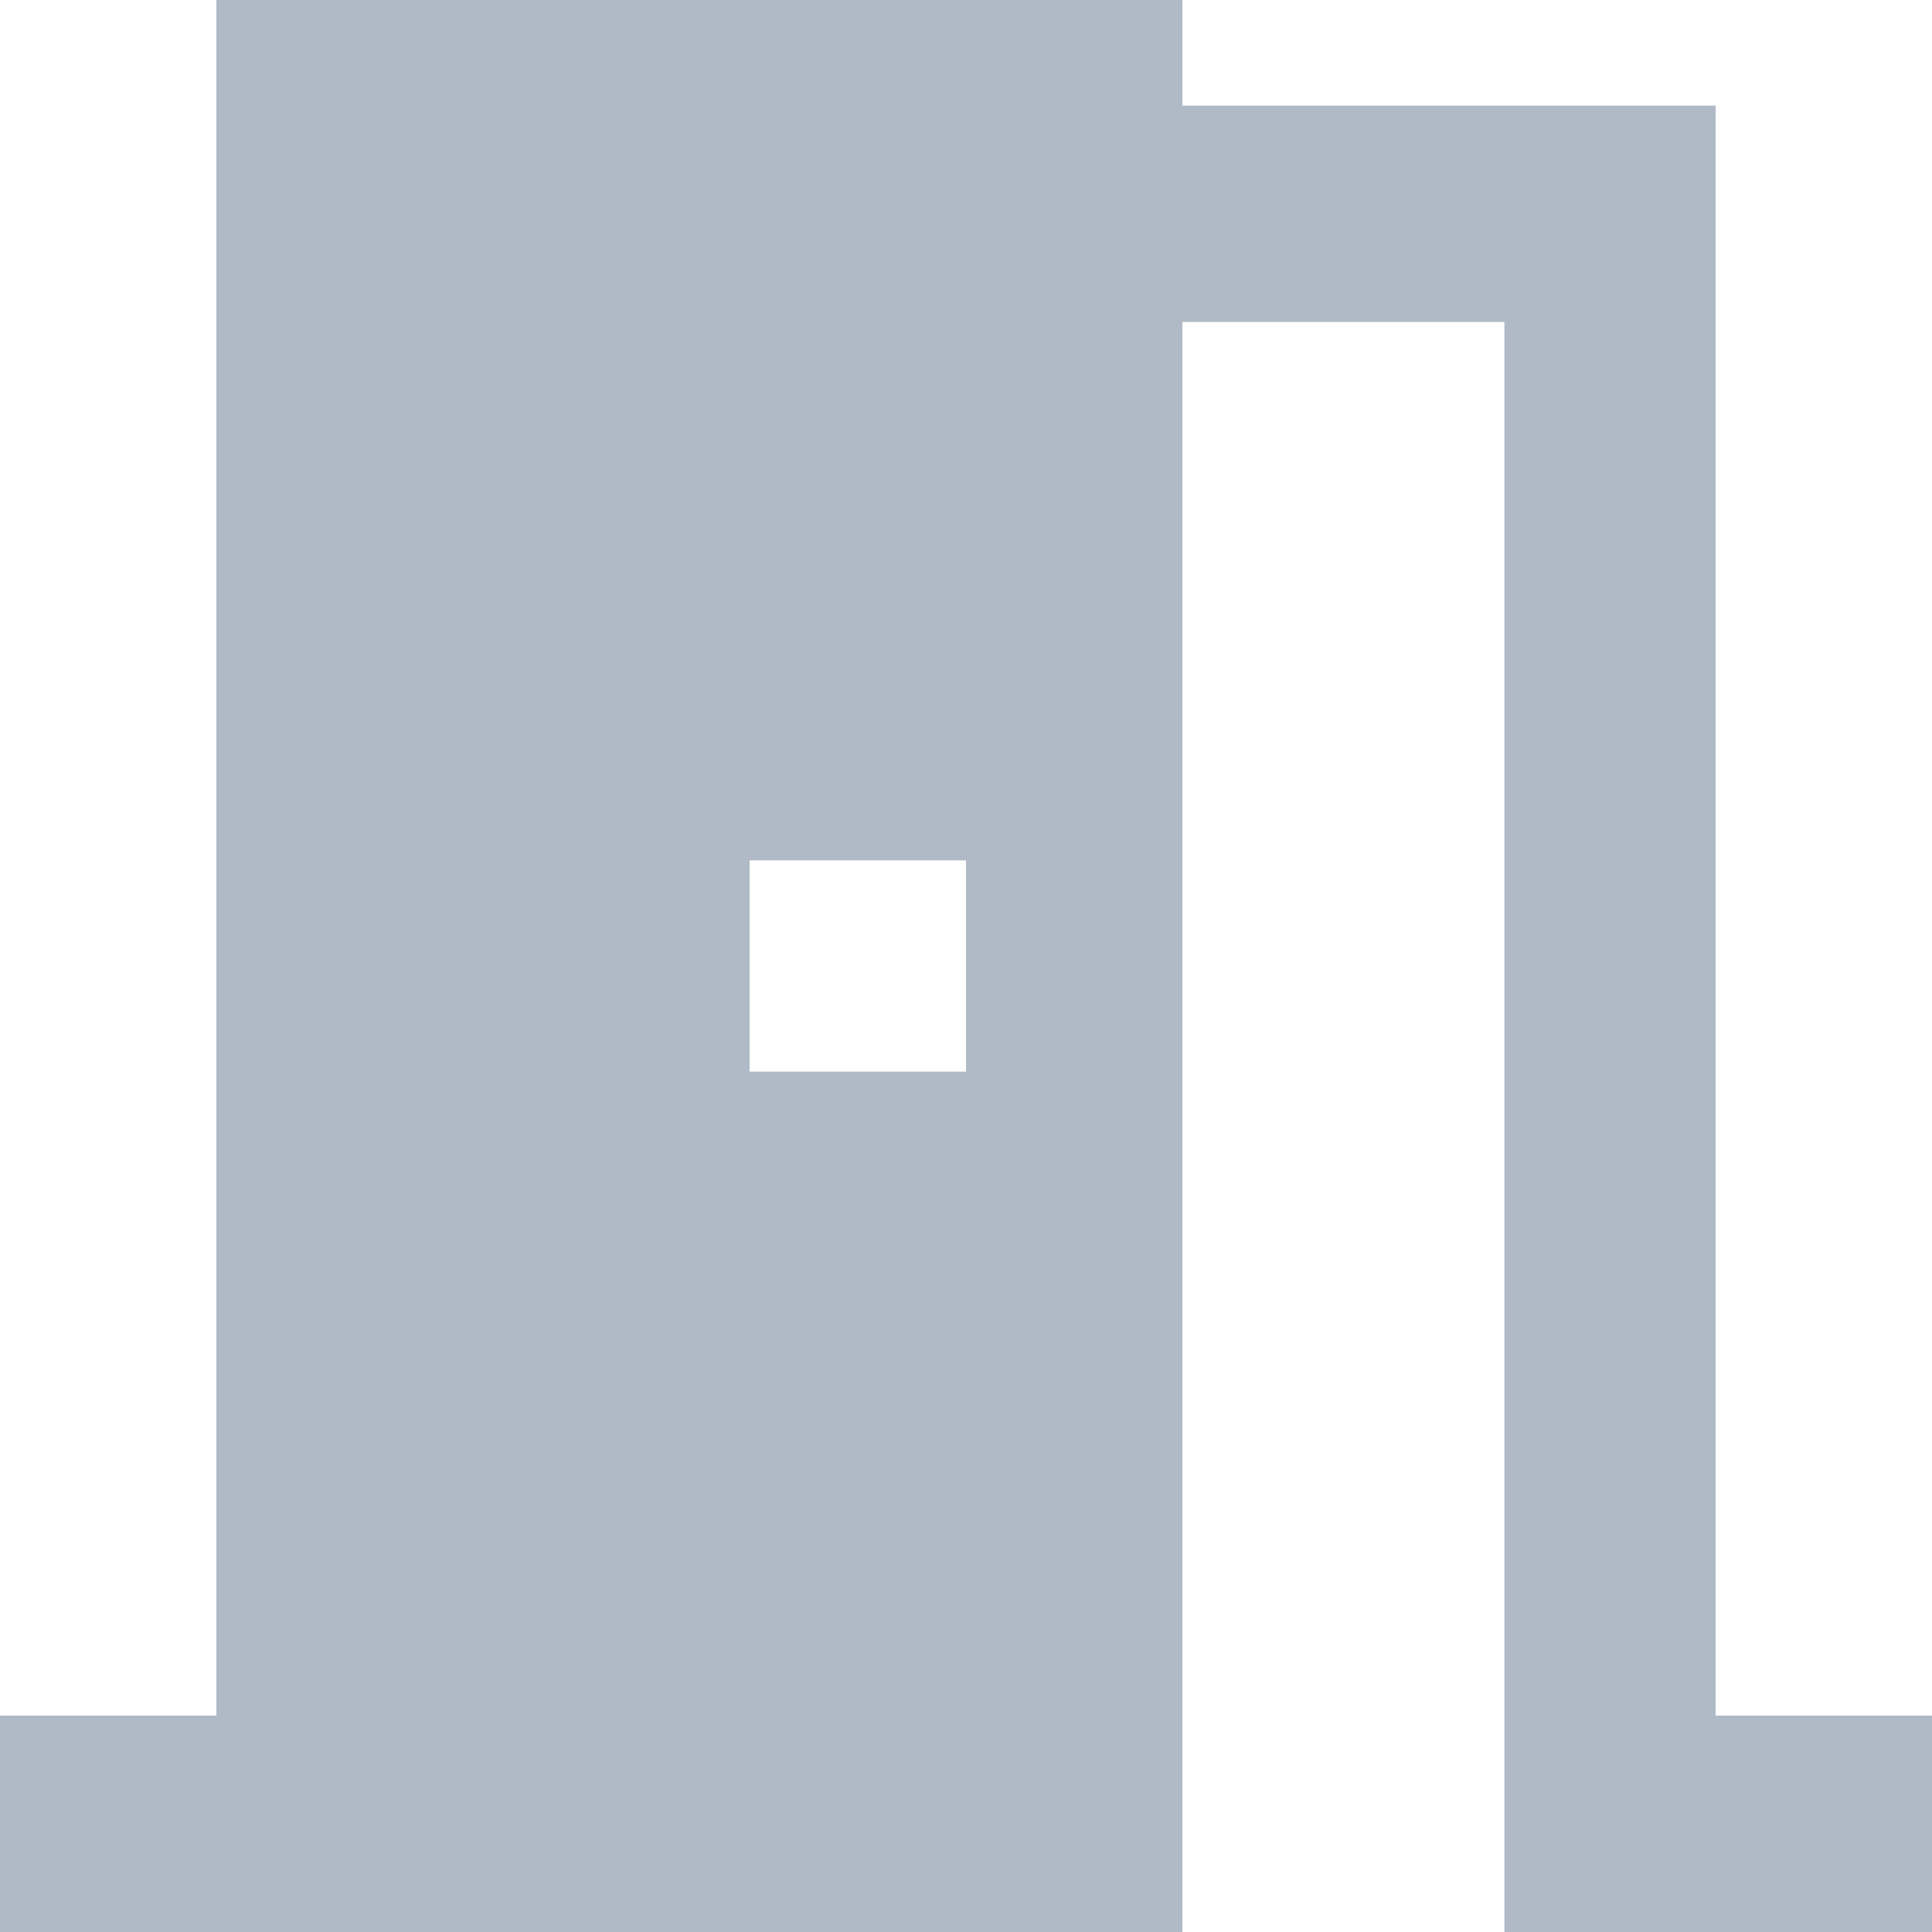 <svg width="18" height="18" viewBox="0 0 18 18" fill="none" xmlns="http://www.w3.org/2000/svg">
    <path opacity="0.5" d="M6.984 8.016V9.984H9V8.016H6.984ZM11.016 3V18H0V15.984H2.016V0H11.016V0.984H15.984V15.984H18V18H14.016V3H11.016Z" fill="#2F486A" fill-opacity="0.75"/>
</svg>